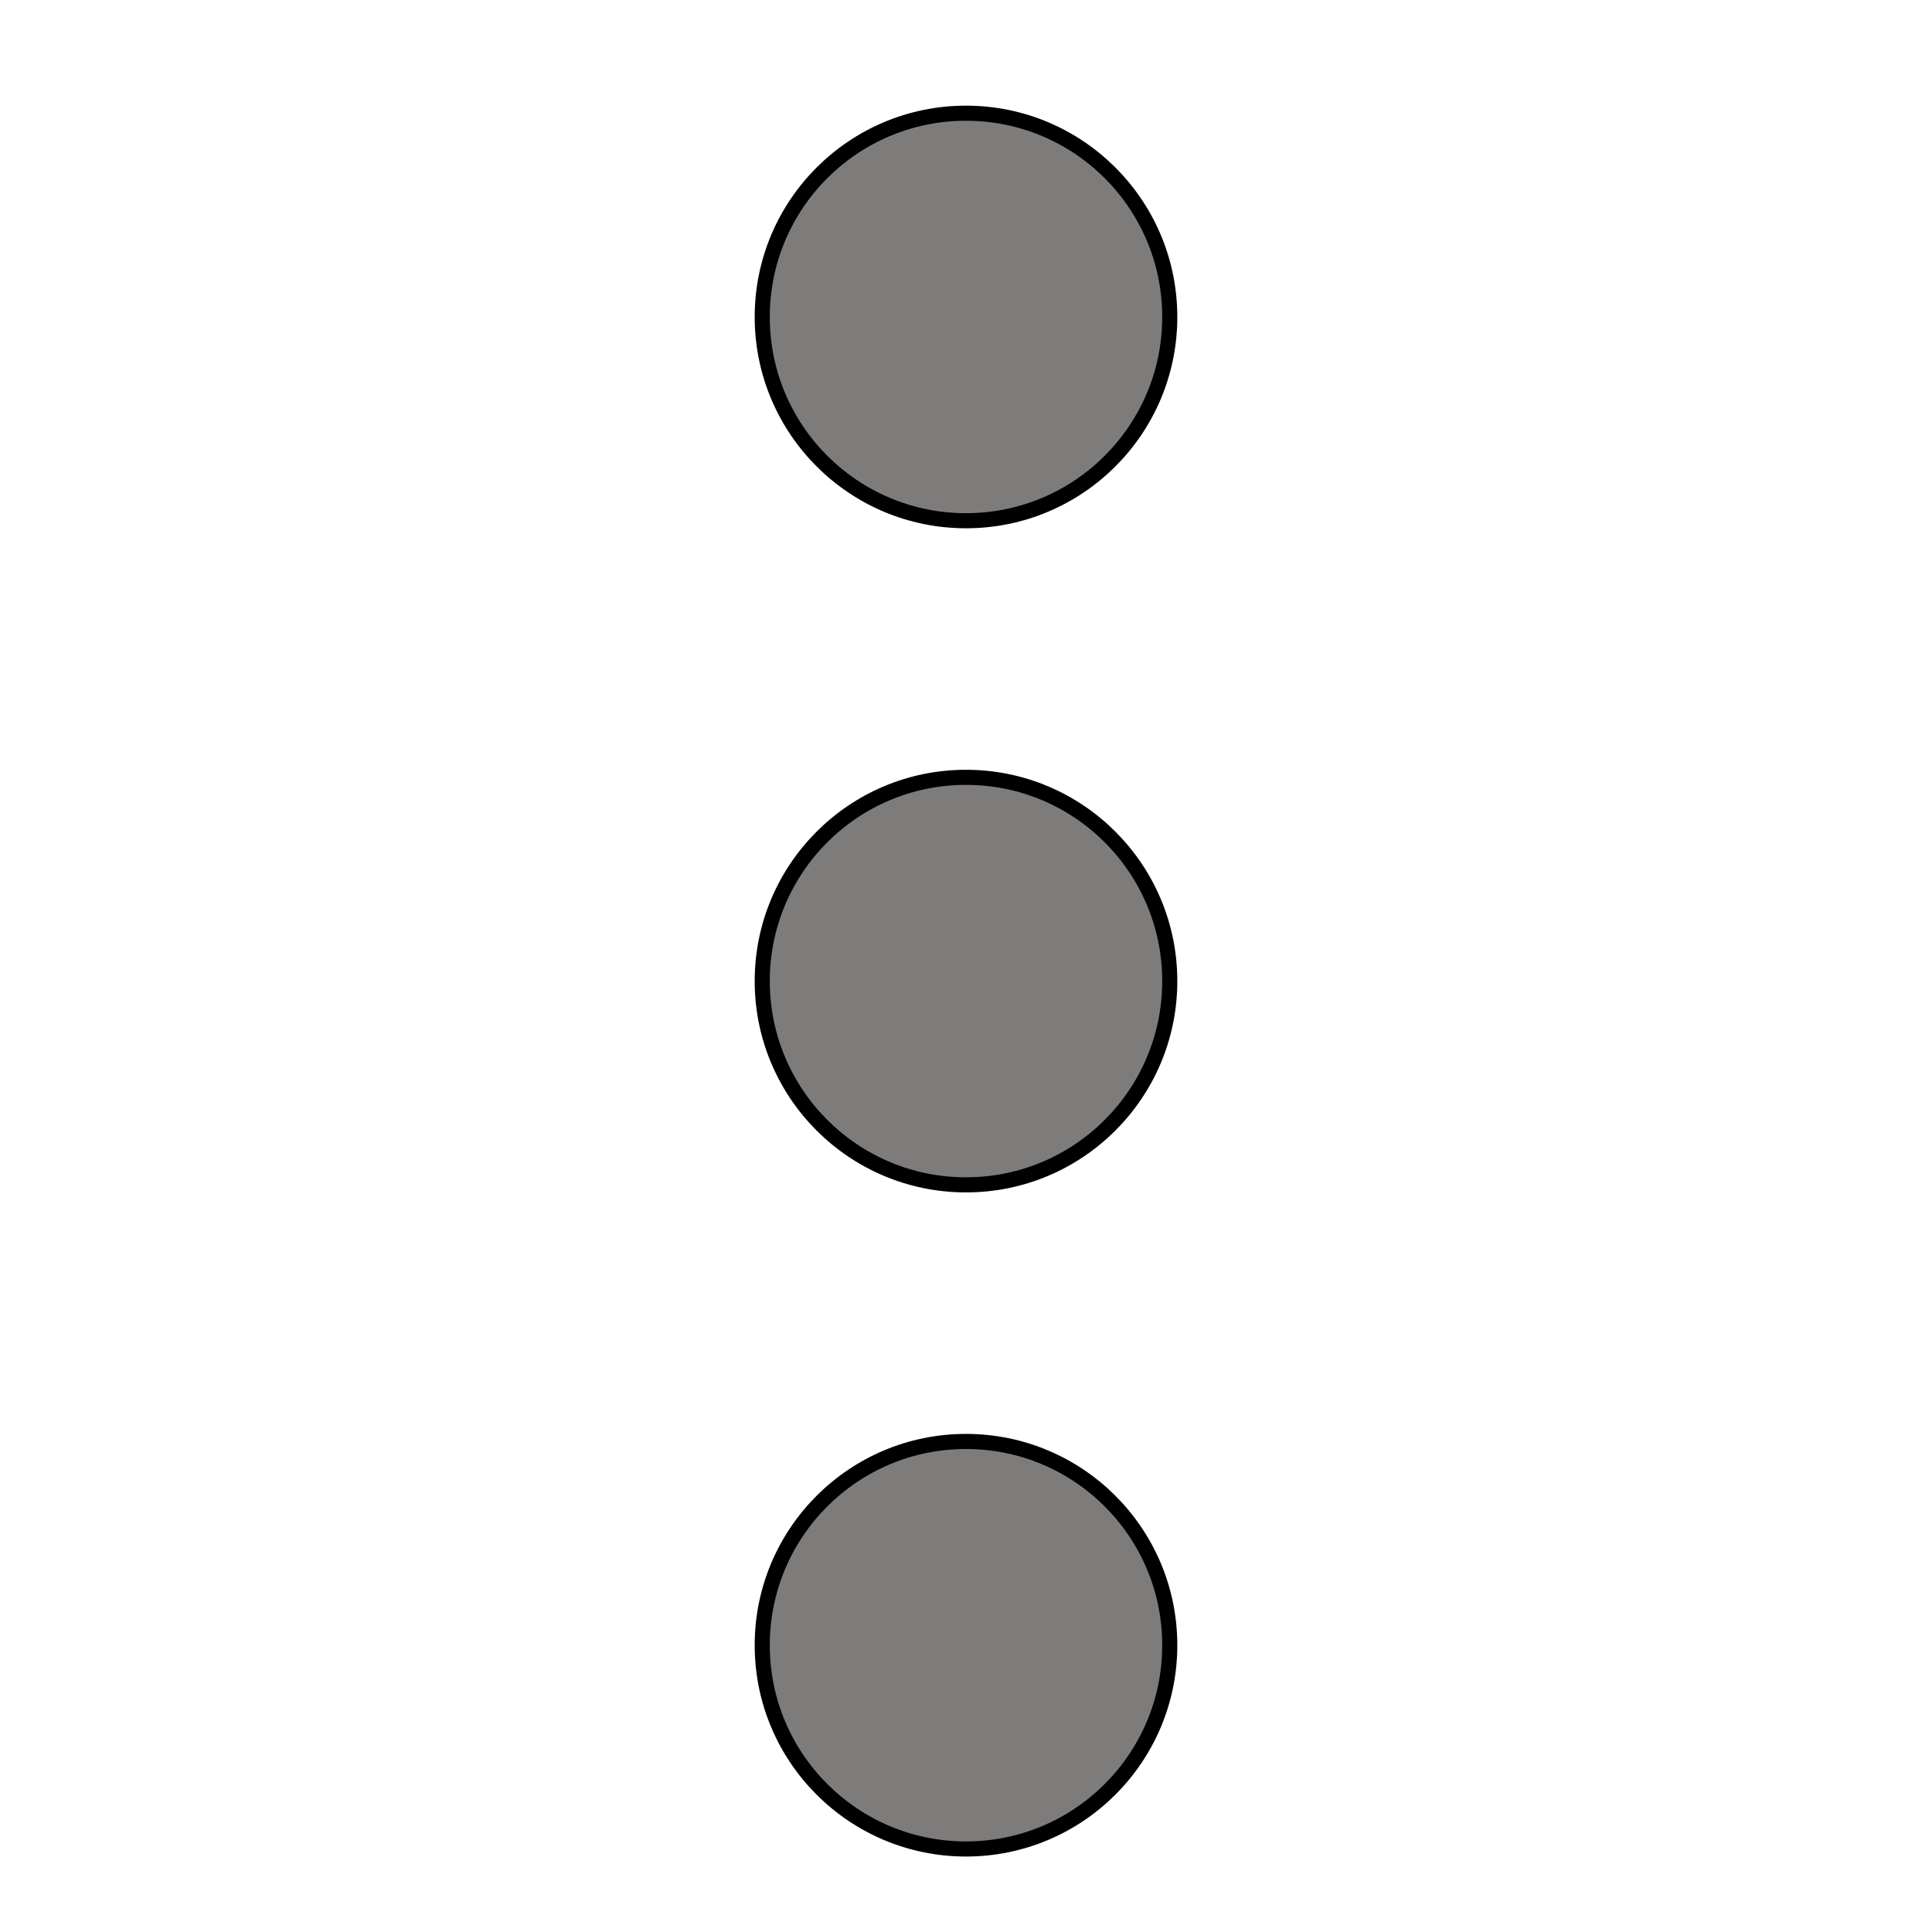 <svg width="128" height="128" viewBox="0 0 128 128" fill="none" xmlns="http://www.w3.org/2000/svg">
<circle cx="64" cy="21" r="13.5" fill="#7E7B7B" stroke="black"/>
<circle cx="64" cy="109" r="13.5" fill="#7E7B7B" stroke="black"/>
<circle cx="64" cy="65" r="13.5" fill="#7E7B7B" stroke="black"/>
</svg>
